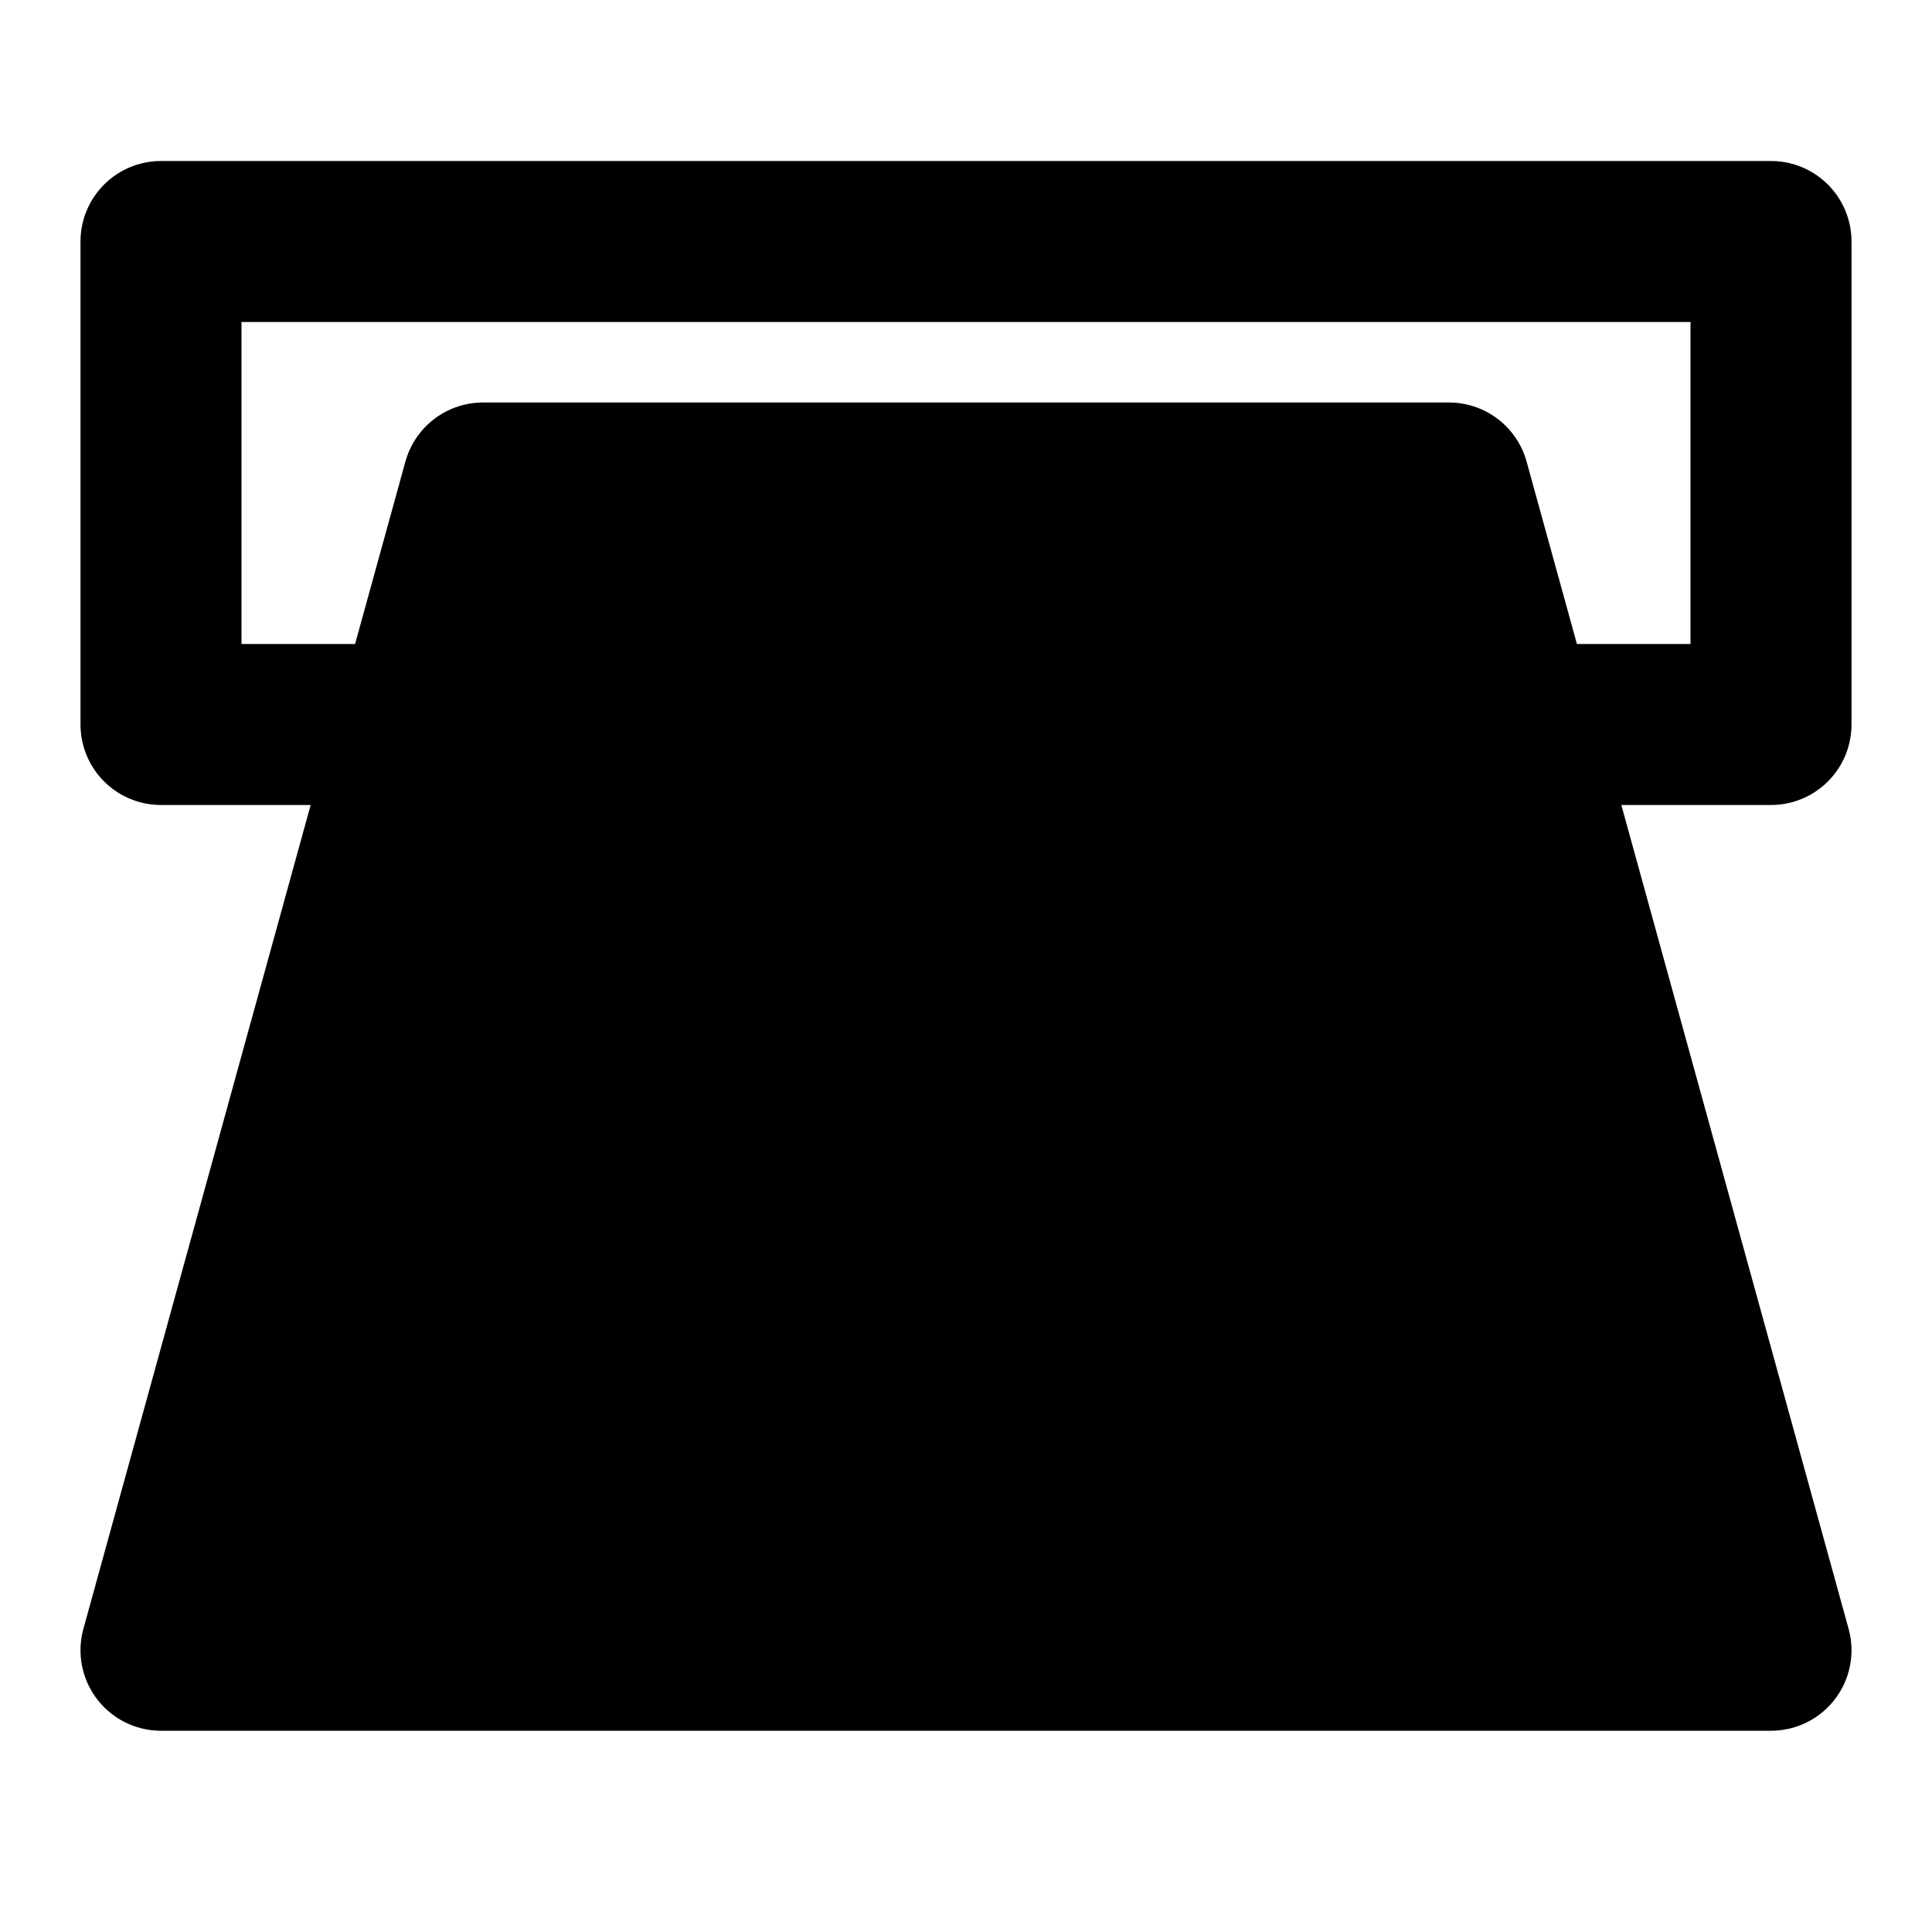 <svg xmlns="http://www.w3.org/2000/svg" xmlns:xlink="http://www.w3.org/1999/xlink" width="48" height="48" viewBox="0 0 48 48"><g fill="none" stroke="currentColor" stroke-linejoin="round" stroke-width="4"><path stroke-linecap="round" d="M10 18H4V6h40v12h-6"/><path fill="currentColor" d="M12 12L4 41h40l-8-29z"/></g></svg>
